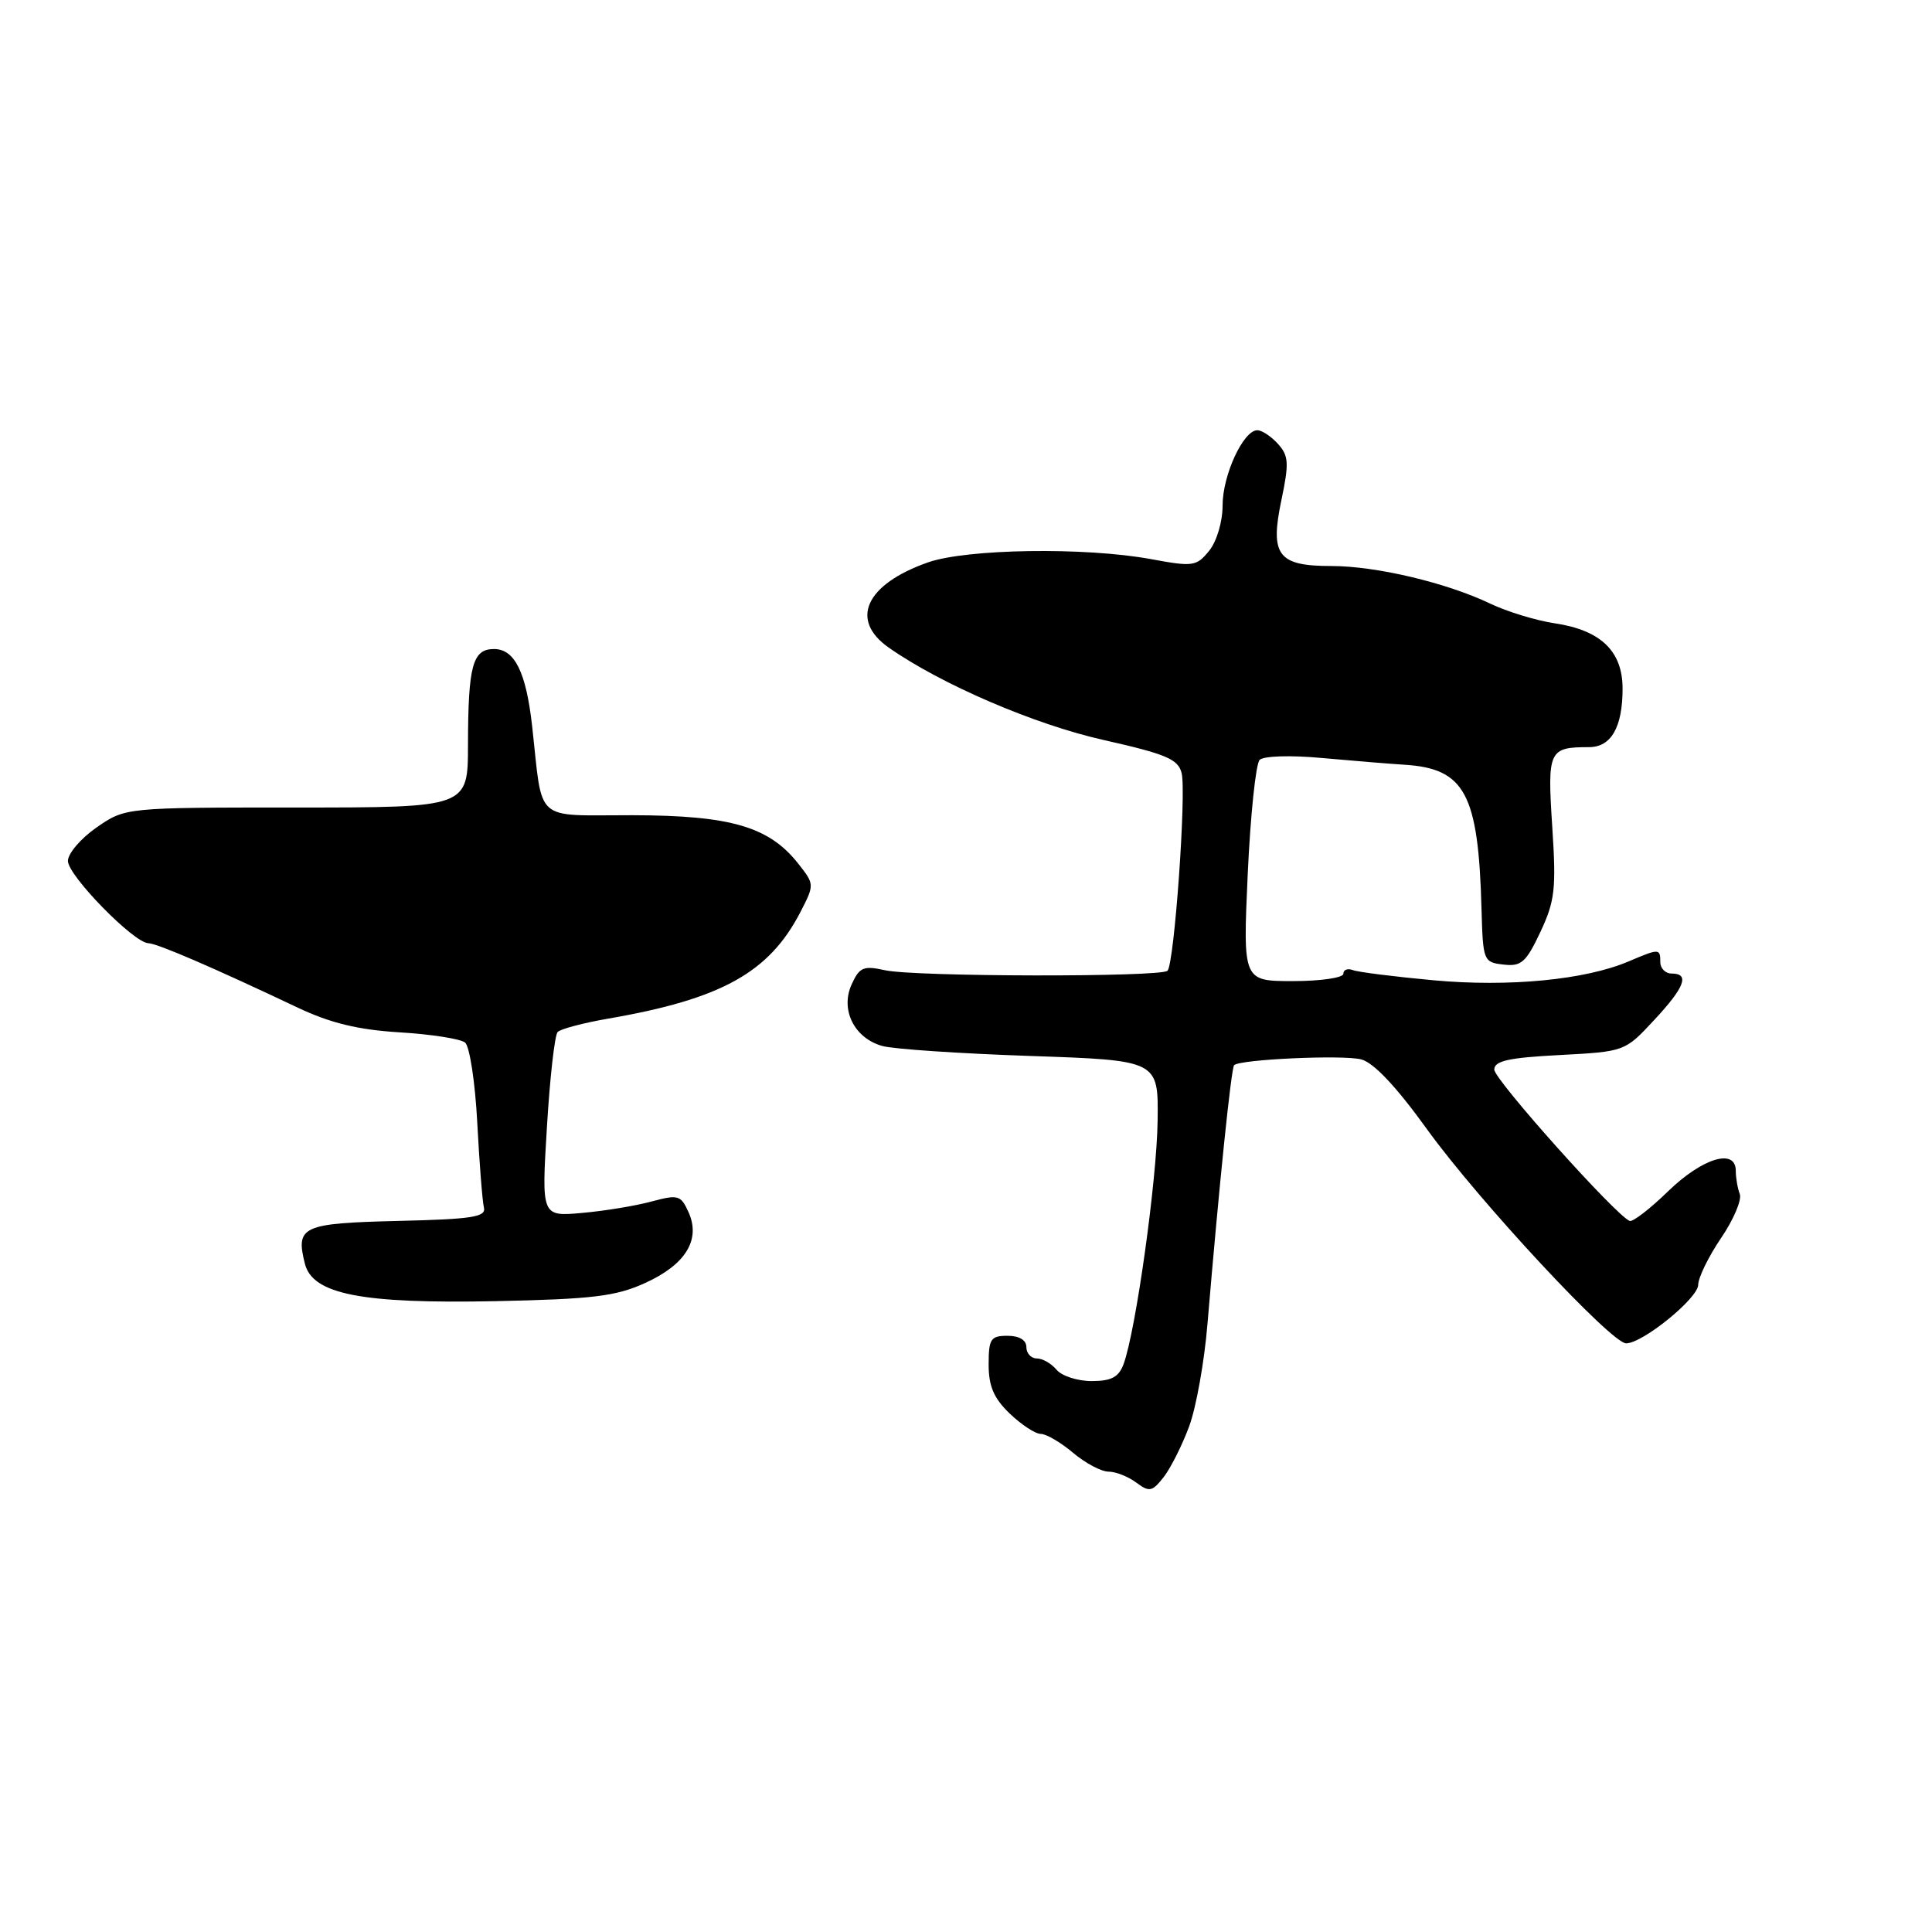 <?xml version="1.0" encoding="UTF-8" standalone="no"?>
<!DOCTYPE svg PUBLIC "-//W3C//DTD SVG 1.1//EN" "http://www.w3.org/Graphics/SVG/1.1/DTD/svg11.dtd" >
<svg xmlns="http://www.w3.org/2000/svg" xmlns:xlink="http://www.w3.org/1999/xlink" version="1.1" viewBox="0 0 256 256">
 <g >
 <path fill="currentColor"
d=" M 157.57 189.00 C 158.49 186.53 159.58 180.45 159.99 175.50 C 161.55 156.95 163.14 141.53 163.53 141.14 C 164.30 140.37 177.86 139.75 180.35 140.37 C 182.01 140.79 185.01 143.97 189.13 149.69 C 195.97 159.15 213.50 178.00 215.47 178.00 C 217.66 178.00 225.00 172.04 225.02 170.24 C 225.03 169.28 226.39 166.50 228.05 164.05 C 229.71 161.61 230.82 158.98 230.53 158.22 C 230.24 157.46 230.00 156.07 230.00 155.14 C 230.00 152.10 225.59 153.43 221.03 157.85 C 218.65 160.17 216.35 161.94 215.94 161.78 C 214.15 161.11 198.00 143.06 198.00 141.73 C 198.00 140.57 199.90 140.15 206.64 139.80 C 215.27 139.34 215.30 139.34 219.14 135.21 C 223.25 130.81 223.93 129.00 221.50 129.00 C 220.68 129.00 220.00 128.32 220.00 127.50 C 220.00 125.66 219.87 125.66 215.78 127.40 C 210.03 129.84 199.95 130.81 189.93 129.89 C 184.74 129.41 179.94 128.81 179.25 128.54 C 178.56 128.28 178.00 128.50 178.00 129.03 C 178.00 129.56 175.01 130.00 171.34 130.00 C 164.69 130.00 164.69 130.00 165.33 115.81 C 165.69 108.01 166.40 101.20 166.91 100.69 C 167.43 100.17 171.00 100.05 175.17 100.44 C 179.20 100.80 184.11 101.21 186.08 101.33 C 194.12 101.83 195.90 105.15 196.31 120.50 C 196.50 127.32 196.57 127.51 199.22 127.81 C 201.58 128.09 202.21 127.52 204.11 123.49 C 206.04 119.37 206.22 117.79 205.68 109.52 C 205.02 99.44 205.22 99.00 210.55 99.00 C 213.49 99.00 215.00 96.36 215.00 91.24 C 215.00 86.28 212.11 83.50 206.00 82.59 C 203.53 82.22 199.70 81.05 197.50 80.00 C 191.68 77.21 182.34 75.00 176.41 75.00 C 169.32 75.00 168.25 73.58 169.80 66.23 C 170.82 61.36 170.76 60.39 169.33 58.81 C 168.43 57.82 167.20 57.00 166.60 57.01 C 164.74 57.02 162.00 62.96 162.00 66.97 C 162.00 69.13 161.23 71.73 160.22 72.98 C 158.54 75.05 158.09 75.12 152.53 74.09 C 143.82 72.48 128.07 72.71 122.93 74.53 C 114.71 77.43 112.54 82.14 117.75 85.80 C 124.70 90.68 137.07 96.00 146.26 98.06 C 154.52 99.92 156.11 100.59 156.57 102.43 C 157.22 105.01 155.60 127.73 154.70 128.63 C 153.84 129.49 121.21 129.44 117.26 128.56 C 114.42 127.93 113.88 128.16 112.85 130.43 C 111.32 133.78 113.18 137.54 116.88 138.59 C 118.32 139.01 127.15 139.60 136.50 139.92 C 153.50 140.50 153.50 140.50 153.39 148.50 C 153.29 156.41 150.49 176.39 148.88 180.75 C 148.24 182.48 147.26 183.00 144.65 183.00 C 142.78 183.00 140.68 182.32 140.00 181.50 C 139.32 180.68 138.14 180.00 137.38 180.00 C 136.62 180.00 136.00 179.32 136.00 178.50 C 136.00 177.57 135.06 177.00 133.50 177.00 C 131.27 177.00 131.00 177.41 131.00 180.81 C 131.00 183.69 131.69 185.29 133.80 187.31 C 135.35 188.79 137.19 190.00 137.91 190.00 C 138.63 190.00 140.55 191.12 142.18 192.50 C 143.82 193.88 145.93 195.00 146.89 195.00 C 147.84 195.00 149.49 195.65 150.56 196.45 C 152.30 197.74 152.67 197.67 154.21 195.70 C 155.14 194.49 156.66 191.47 157.57 189.00 Z  M 85.49 170.00 C 90.87 167.56 92.89 164.24 91.22 160.59 C 90.21 158.36 89.85 158.26 86.31 159.21 C 84.22 159.78 80.08 160.46 77.12 160.72 C 71.75 161.20 71.75 161.20 72.47 149.35 C 72.86 142.83 73.50 137.16 73.89 136.75 C 74.28 136.34 77.27 135.55 80.55 134.98 C 95.58 132.39 101.91 128.88 106.06 120.85 C 107.93 117.22 107.92 117.17 105.80 114.47 C 101.92 109.53 96.84 108.05 83.80 108.02 C 70.59 108.00 71.96 109.21 70.51 96.21 C 69.71 89.06 68.20 86.00 65.46 86.00 C 62.62 86.00 62.03 88.18 62.01 98.75 C 62.00 107.00 62.00 107.00 39.30 107.00 C 16.61 107.00 16.61 107.00 12.80 109.64 C 10.71 111.09 9.00 113.09 9.00 114.08 C 9.00 116.02 17.73 124.94 19.66 124.98 C 20.81 125.00 28.19 128.18 39.44 133.51 C 43.77 135.56 47.42 136.45 52.94 136.79 C 57.10 137.04 61.00 137.65 61.62 138.14 C 62.23 138.62 62.96 143.41 63.24 148.76 C 63.52 154.12 63.92 159.18 64.12 160.00 C 64.44 161.26 62.60 161.55 52.71 161.78 C 40.02 162.09 39.15 162.49 40.40 167.45 C 41.42 171.50 47.90 172.77 65.70 172.41 C 78.56 172.14 81.61 171.77 85.49 170.00 Z "/>
</g>
</svg>